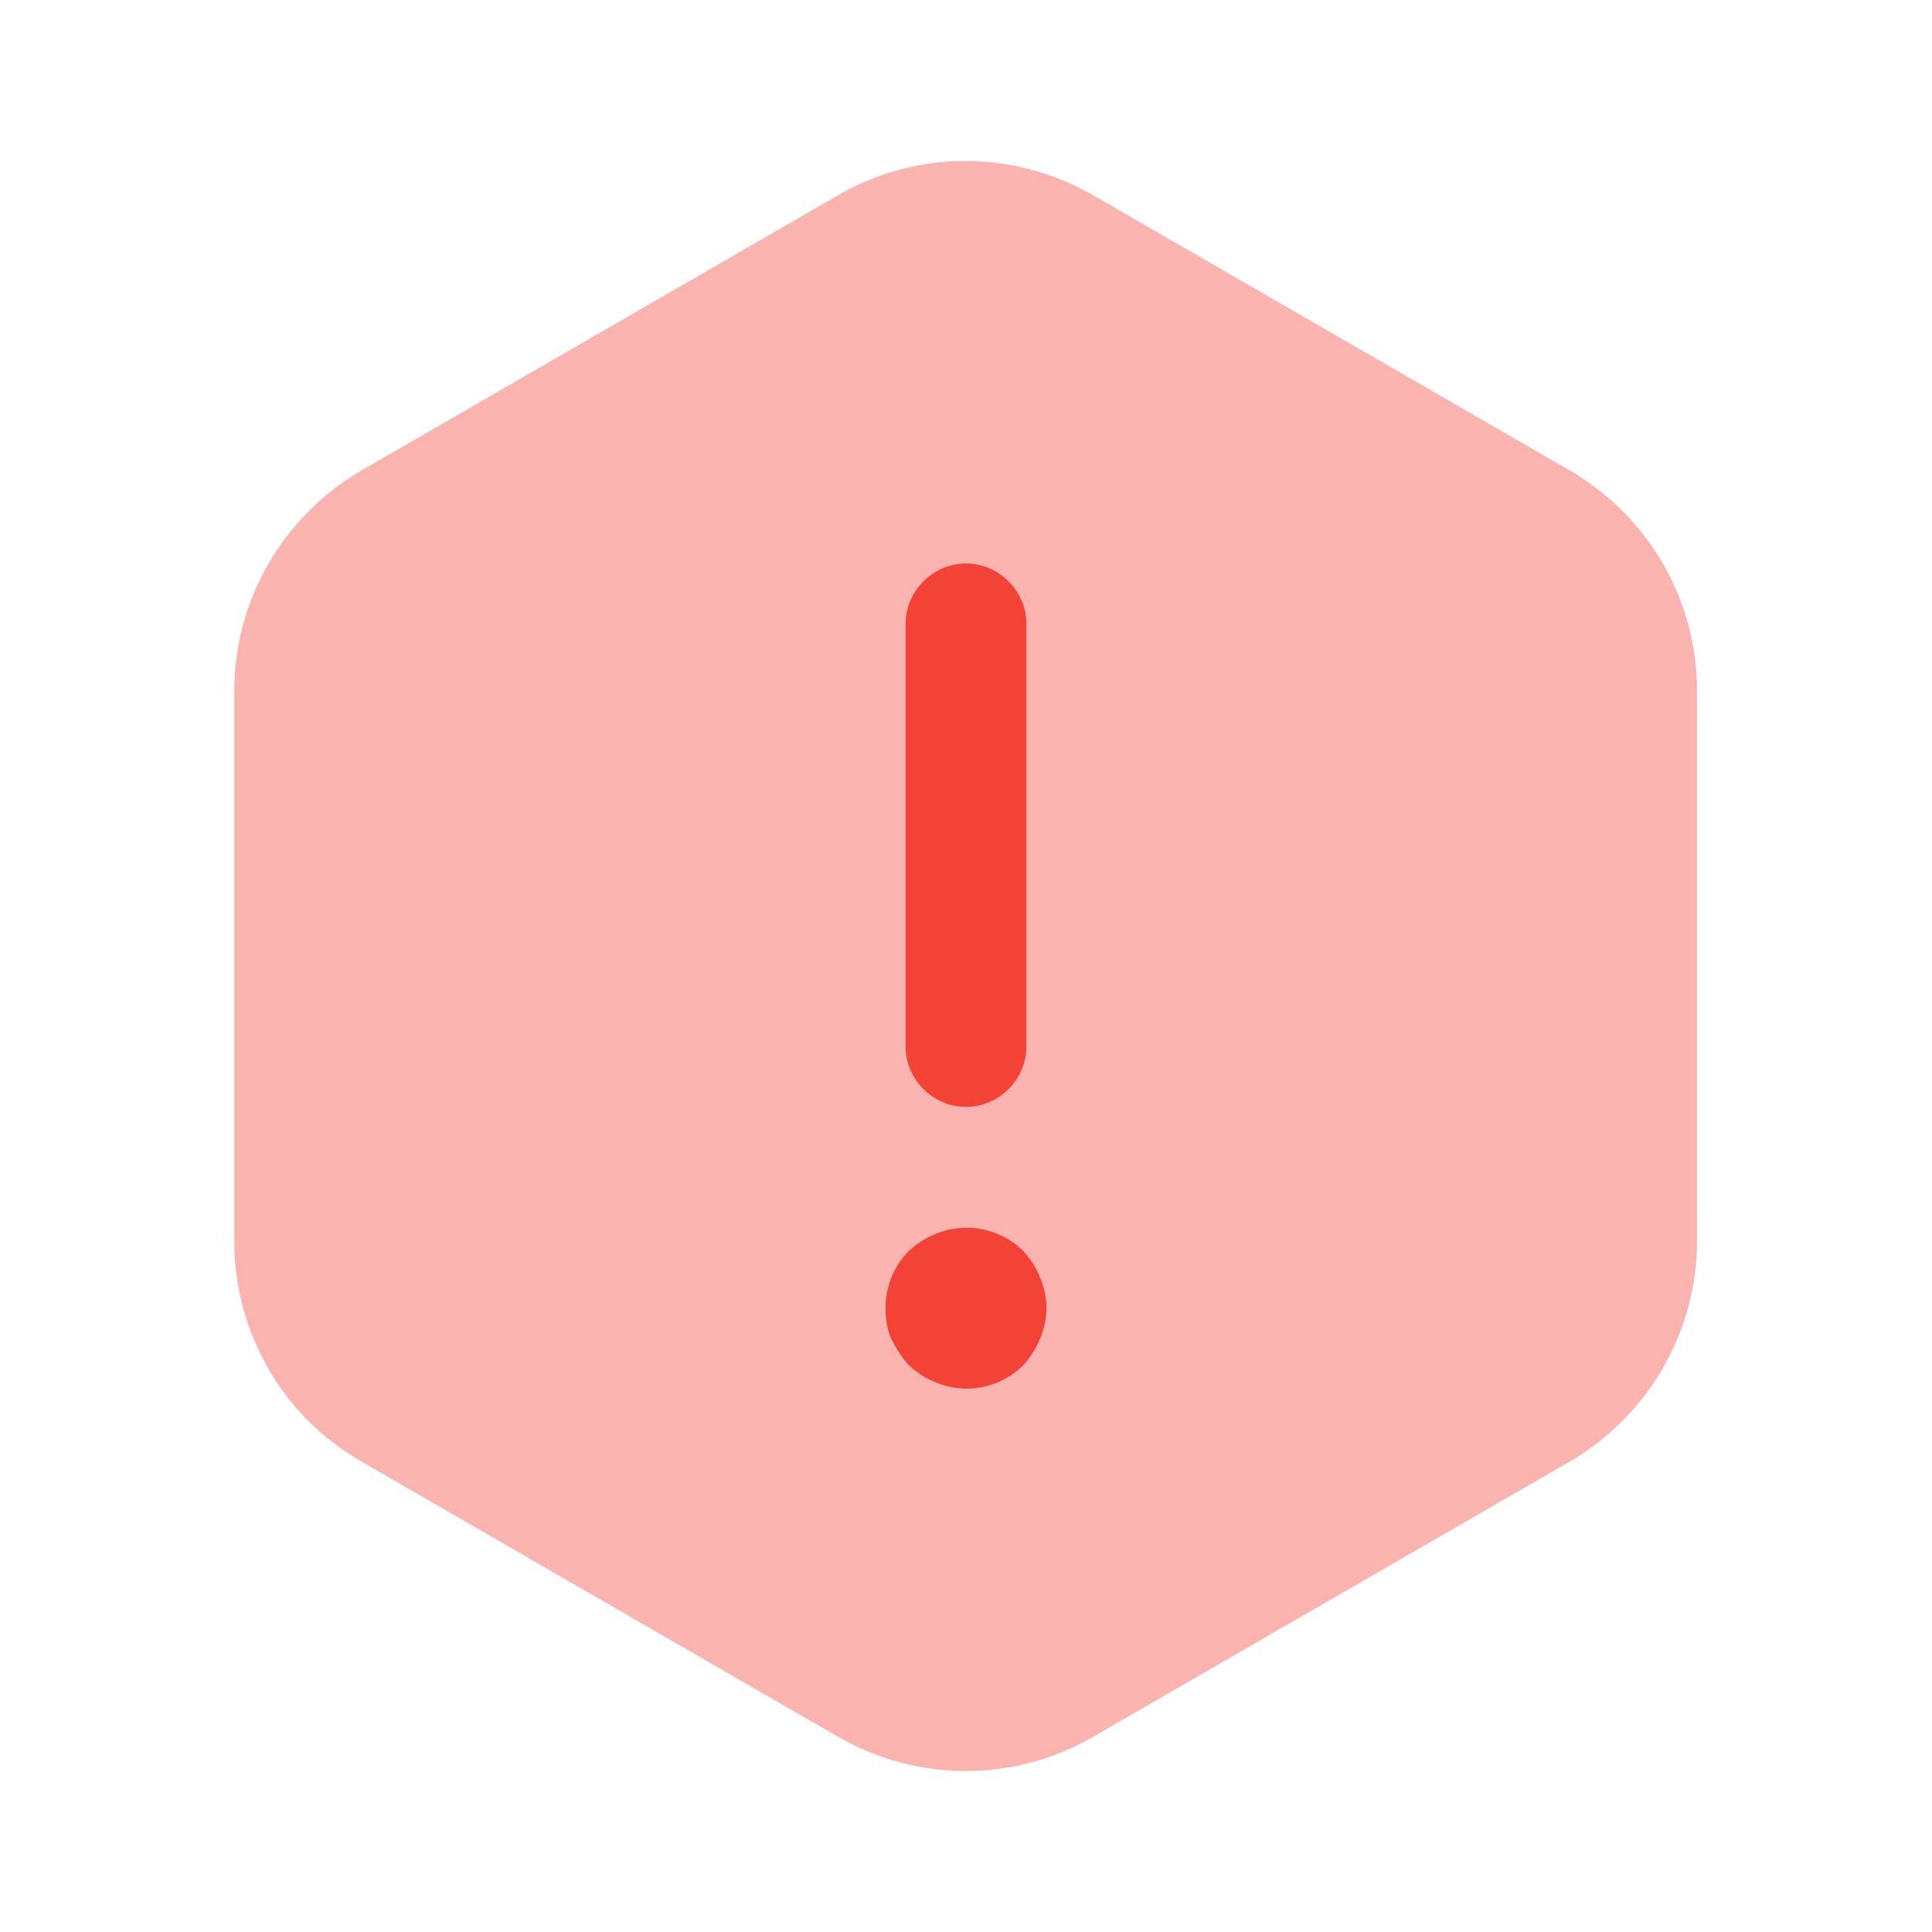 <svg width="64" height="64" viewBox="0 0 64 64" fill="none" xmlns="http://www.w3.org/2000/svg">
<path opacity="0.4" d="M56.214 22.88V41.12C56.214 44.107 54.614 46.88 52.028 48.4L36.188 57.547C33.601 59.04 30.401 59.04 27.787 57.547L11.947 48.4C9.361 46.907 7.761 44.133 7.761 41.12V22.88C7.761 19.893 9.361 17.12 11.947 15.6L27.787 6.453C30.374 4.96 33.574 4.96 36.188 6.453L52.028 15.6C54.614 17.12 56.214 19.867 56.214 22.88Z" fill="#F44336"/>
<path d="M32 36.667C30.907 36.667 30 35.76 30 34.667V20.667C30 19.573 30.907 18.667 32 18.667C33.093 18.667 34 19.573 34 20.667V34.667C34 35.76 33.093 36.667 32 36.667Z" fill="#F44336"/>
<path d="M32.001 46C31.654 46 31.307 45.92 30.987 45.786C30.641 45.653 30.374 45.467 30.107 45.227C29.867 44.96 29.681 44.666 29.521 44.346C29.387 44.026 29.334 43.68 29.334 43.333C29.334 42.64 29.601 41.946 30.107 41.44C30.374 41.2 30.641 41.013 30.987 40.88C31.974 40.453 33.147 40.693 33.894 41.44C34.134 41.706 34.321 41.973 34.454 42.32C34.587 42.64 34.667 42.986 34.667 43.333C34.667 43.68 34.587 44.026 34.454 44.346C34.321 44.666 34.134 44.96 33.894 45.227C33.387 45.733 32.721 46 32.001 46Z" fill="#F44336"/>
</svg>
